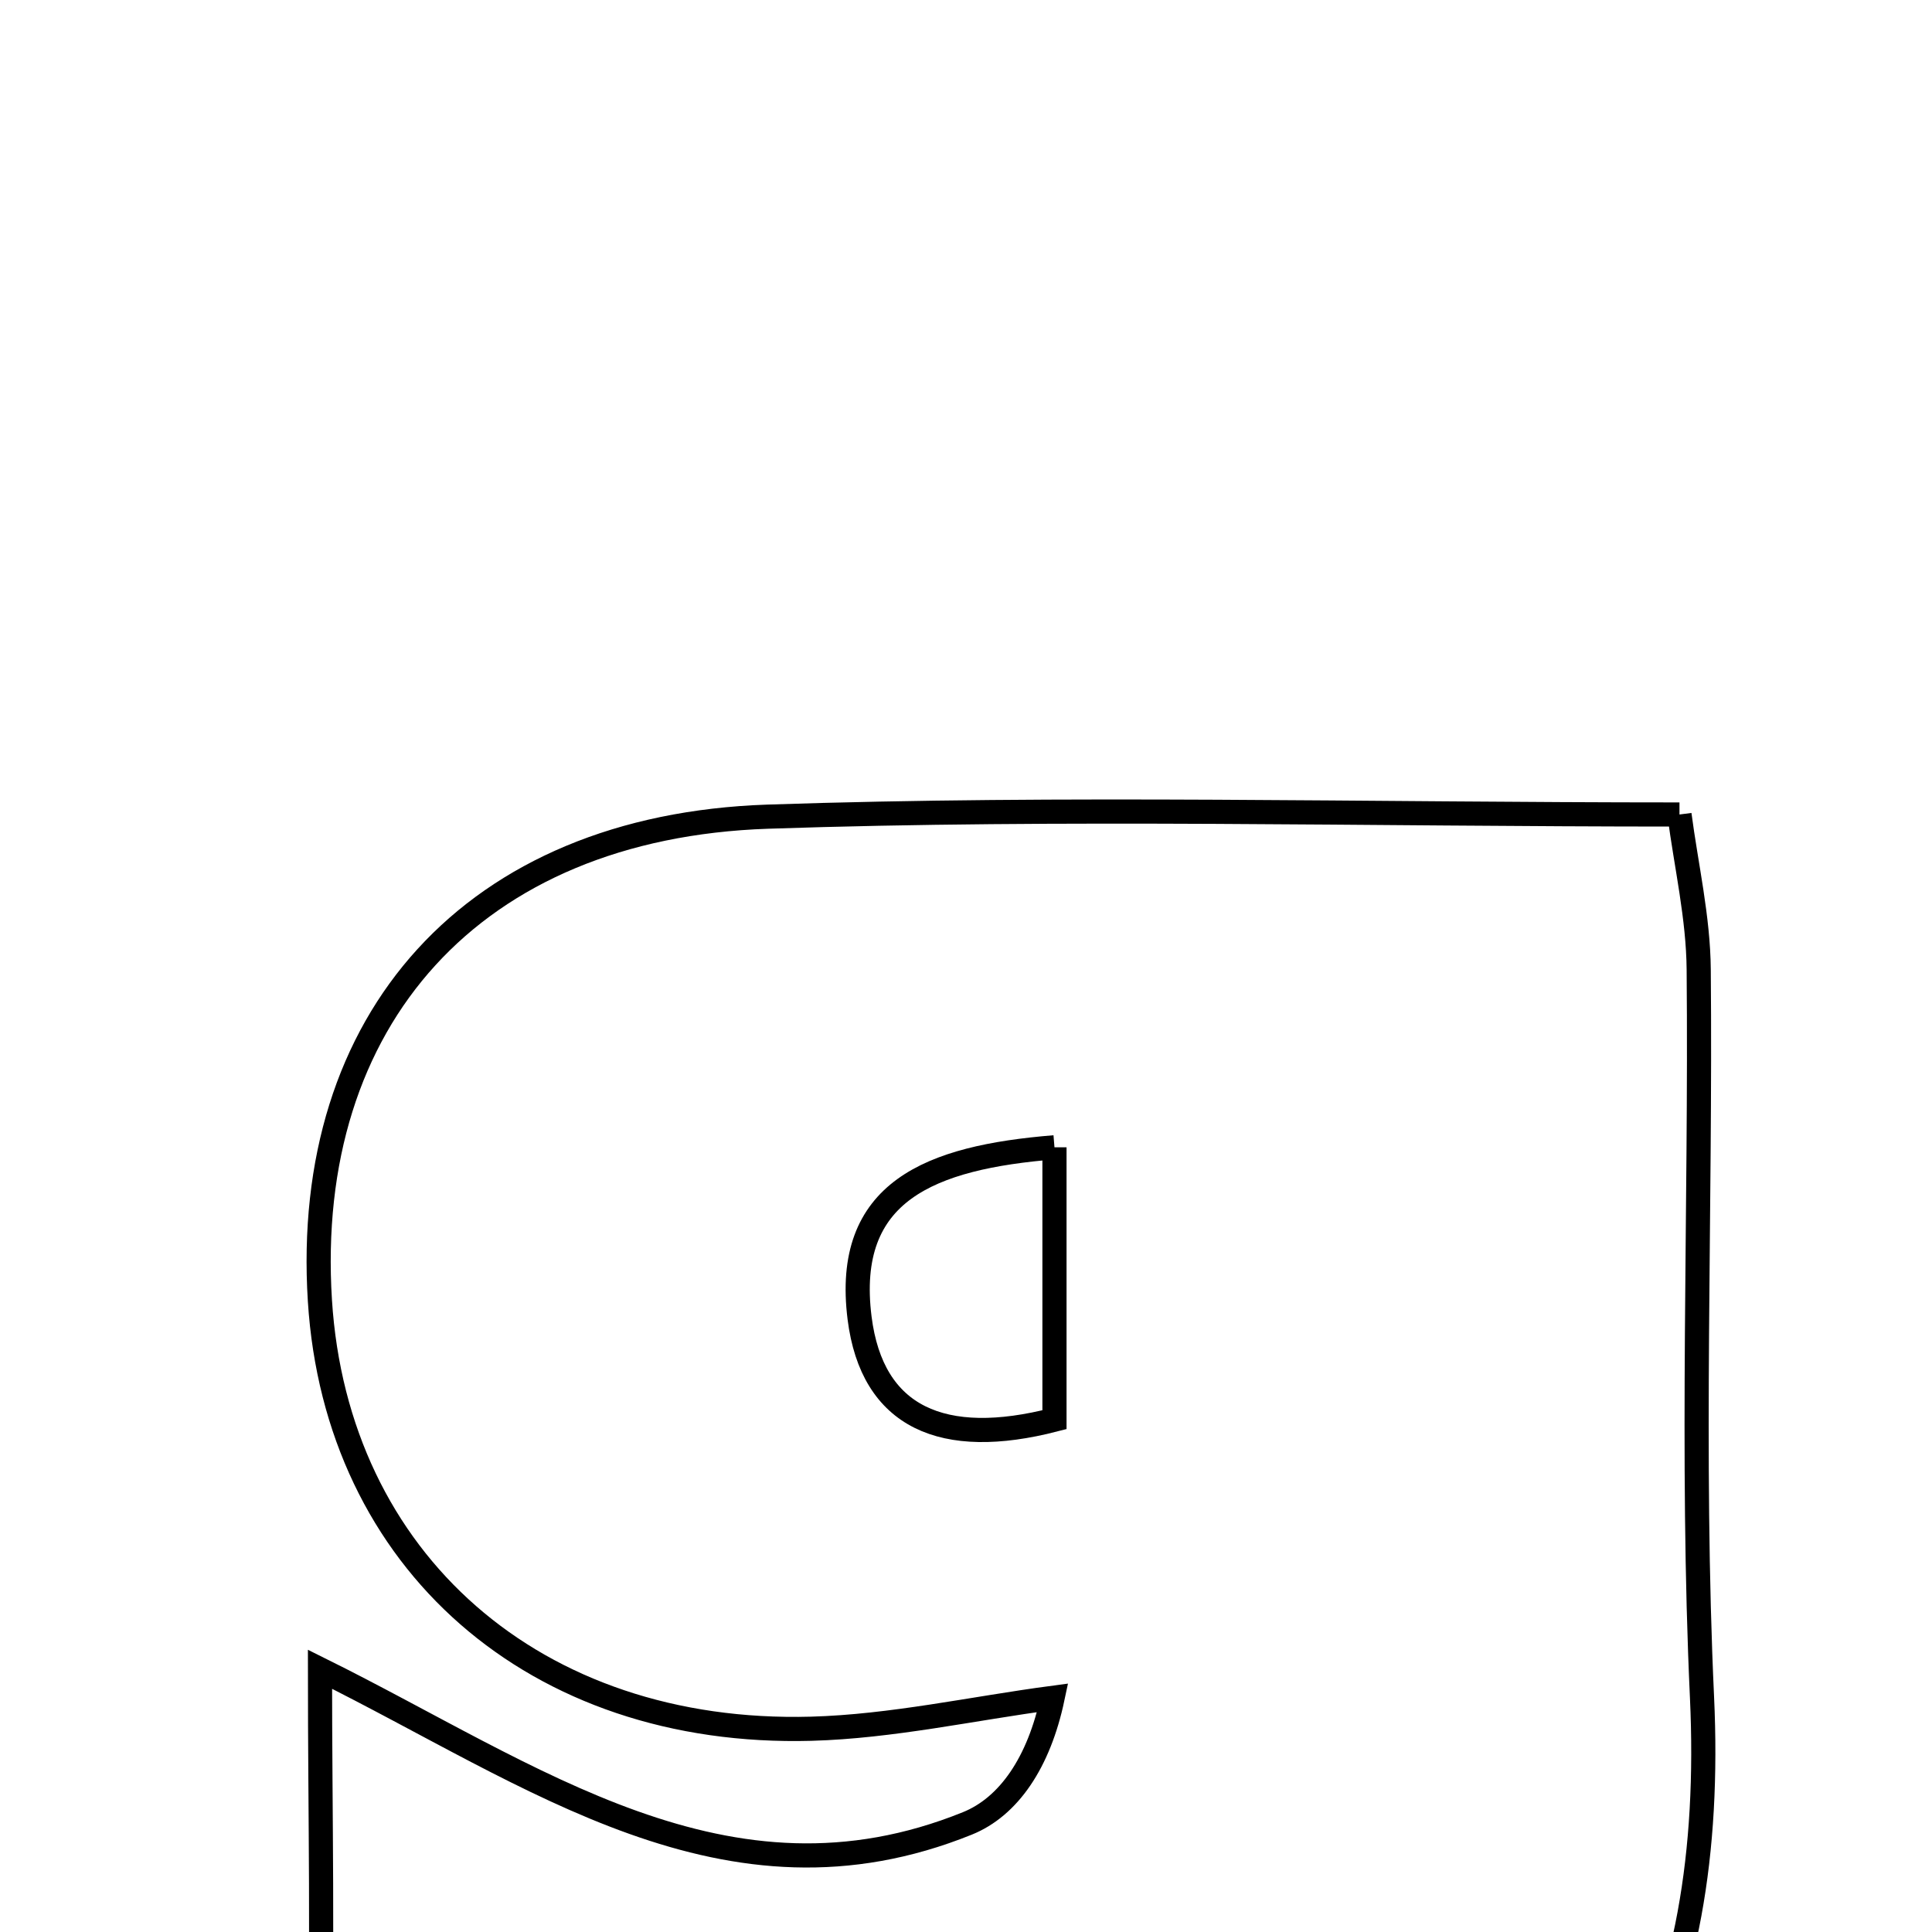 <svg xmlns="http://www.w3.org/2000/svg" viewBox="0.0 0.0 24.0 24.0" height="200px" width="200px"><path fill="none" stroke="black" stroke-width=".3" stroke-opacity="1.0"  filling="0" d="M20.863 10.118 C20.946 10.752 21.097 11.398 21.102 12.046 C21.129 15.059 21.004 18.078 21.143 21.086 C21.321 24.928 20.036 27.787 16.323 29.281 C13.91 29.281 11.498 29.281 9.085 29.281 C7.809 28.803 6.534 28.321 5.255 27.849 C4.334 27.509 3.925 26.891 3.96 25.879 C4.016 24.249 3.975 22.616 3.975 20.736 C6.627 22.051 9.025 23.86 12.017 22.651 C12.53 22.444 12.906 21.896 13.076 21.091 C12.077 21.224 11.081 21.447 10.079 21.475 C6.644 21.569 4.178 19.389 3.974 16.157 C3.754 12.67 5.87 10.27 9.535 10.145 C13.229 10.02 16.932 10.118 20.863 10.118"></path>
<path fill="none" stroke="black" stroke-width=".3" stroke-opacity="1.0"  filling="0" d="M13.099 14.252 C13.099 15.457 13.099 16.547 13.099 17.636 C11.714 17.993 10.834 17.612 10.678 16.373 C10.48 14.796 11.555 14.378 13.099 14.252"></path></svg>